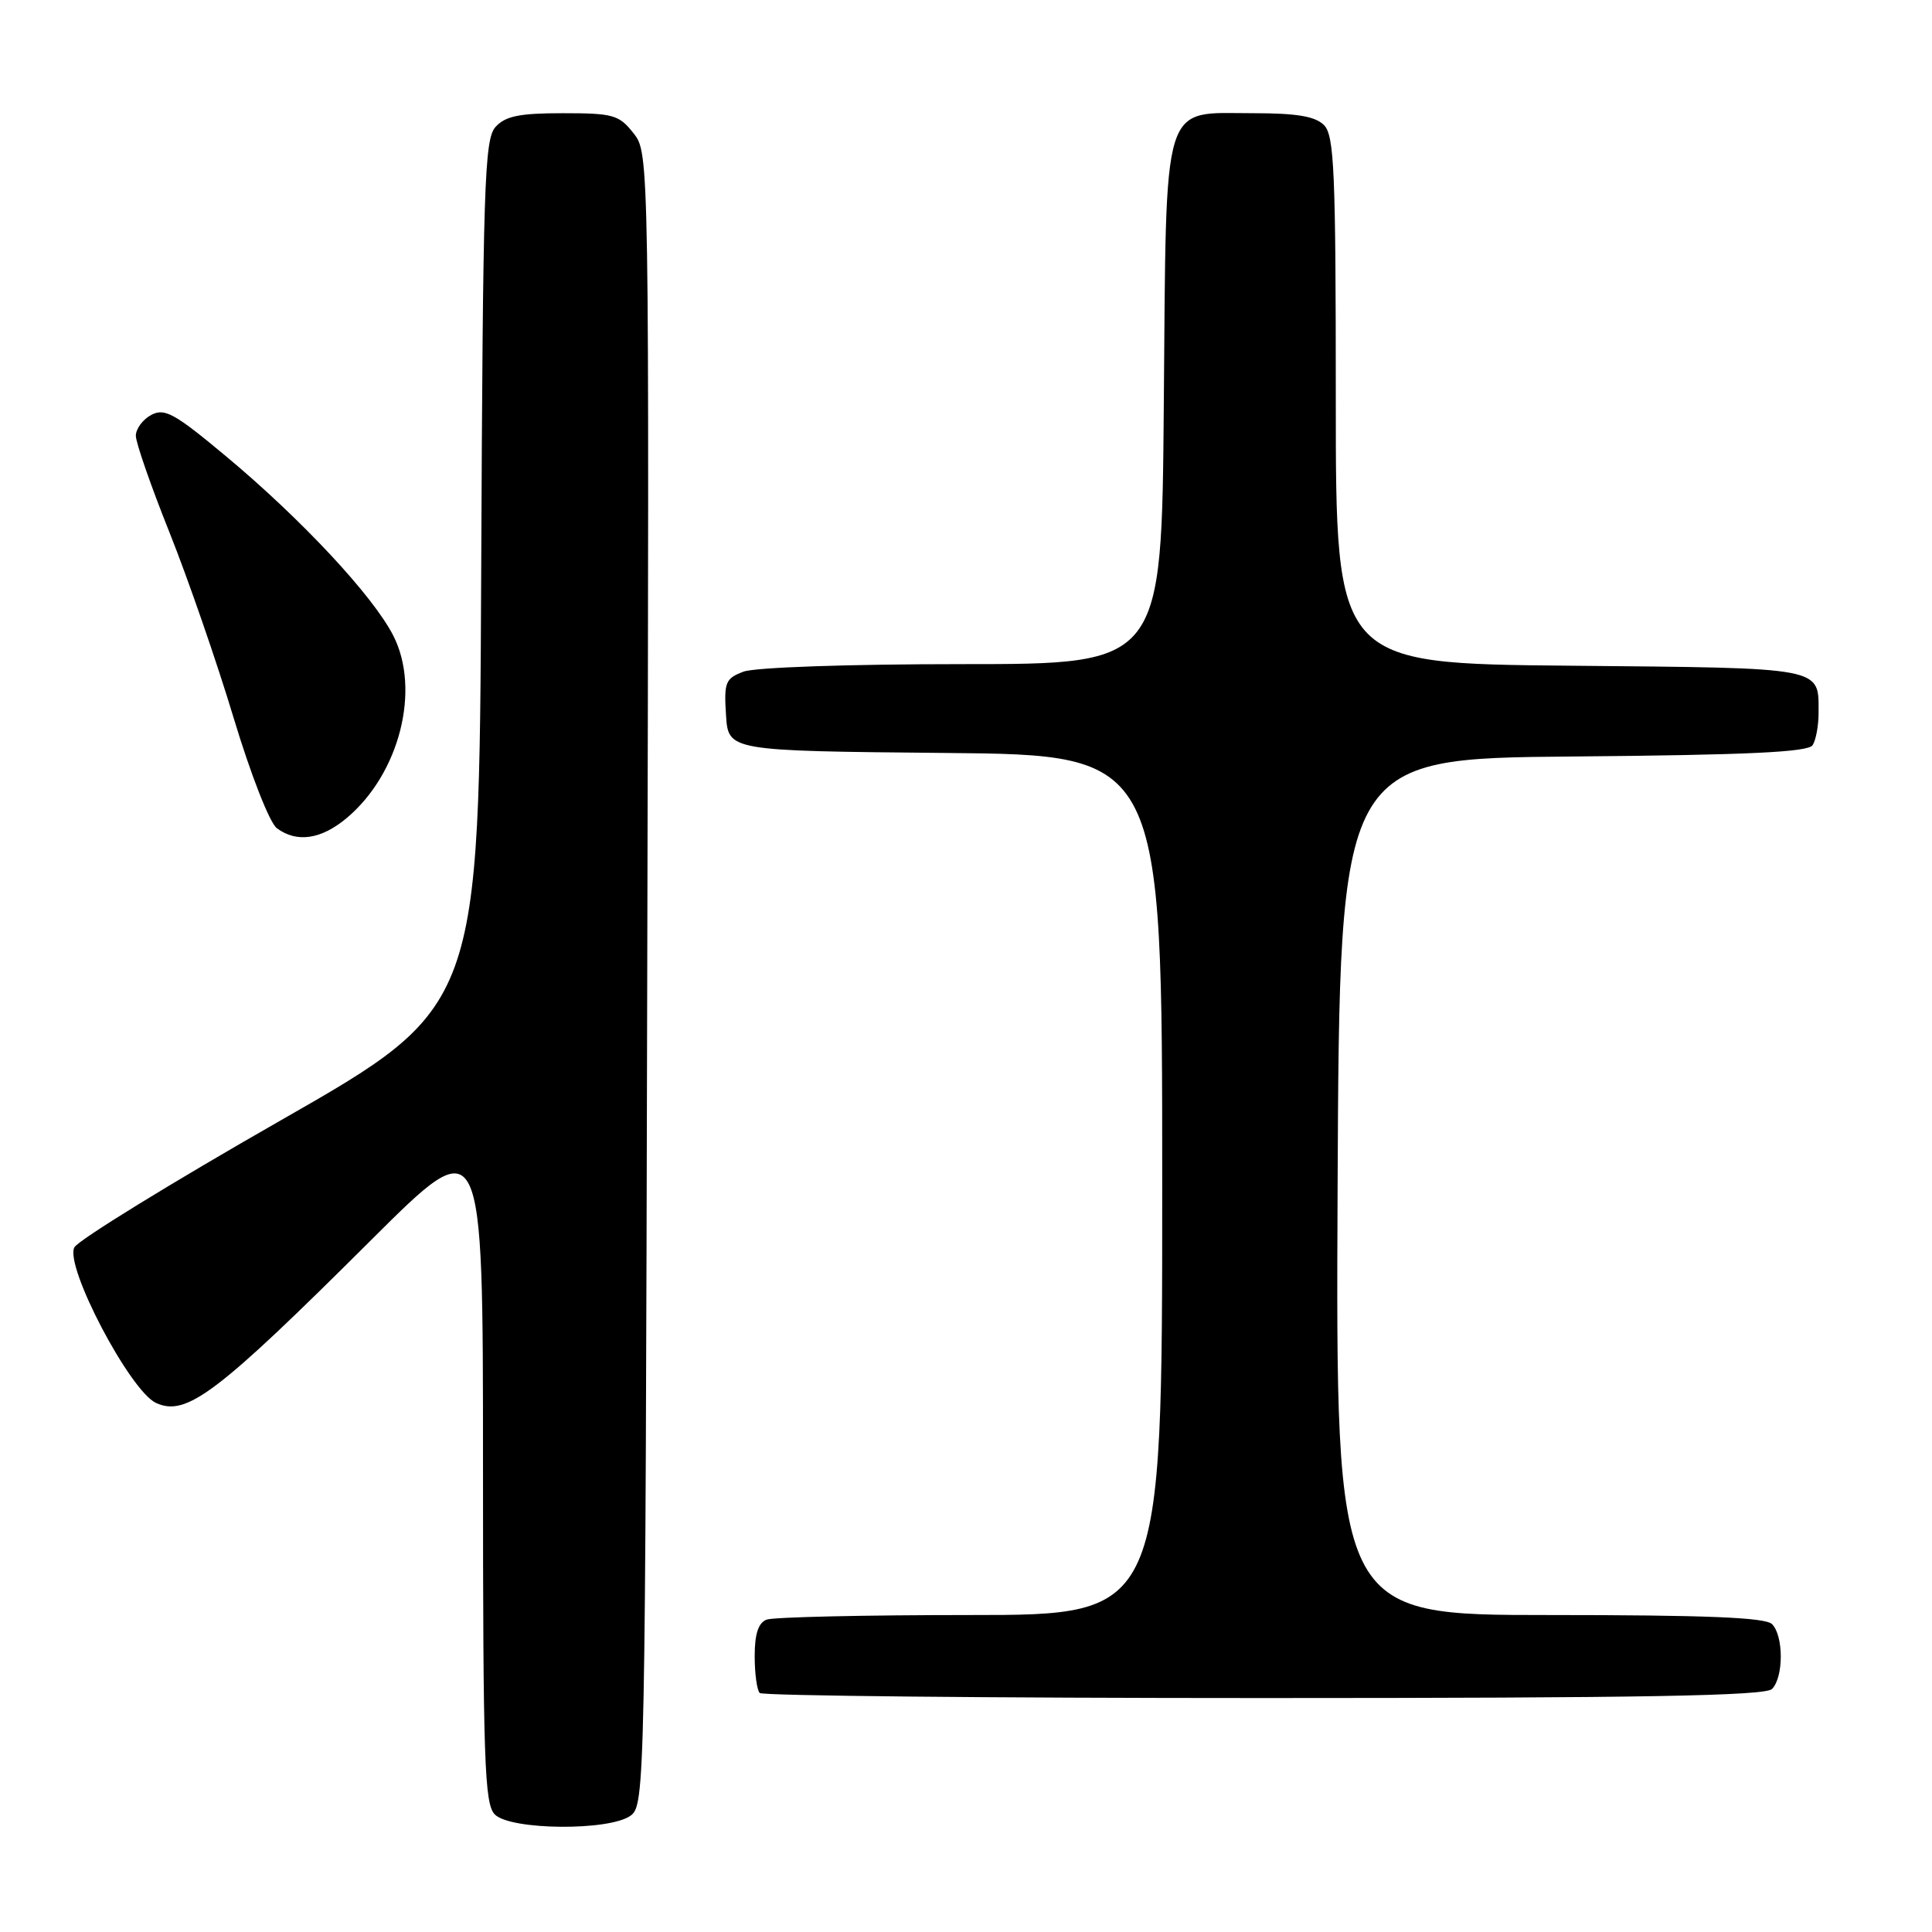 <?xml version="1.0" encoding="UTF-8" standalone="no"?>
<!DOCTYPE svg PUBLIC "-//W3C//DTD SVG 1.1//EN" "http://www.w3.org/Graphics/SVG/1.1/DTD/svg11.dtd" >
<svg xmlns="http://www.w3.org/2000/svg" xmlns:xlink="http://www.w3.org/1999/xlink" version="1.1" viewBox="0 0 256 256">
 <g >
 <path fill="currentColor"
d=" M 83.56 240.58 C 85.46 239.19 85.51 236.74 85.76 129.73 C 86.03 20.30 86.03 20.30 83.94 17.65 C 82.03 15.22 81.26 15.00 74.58 15.00 C 68.82 15.00 66.97 15.38 65.66 16.82 C 64.18 18.46 63.99 24.38 63.76 76.04 C 63.50 133.43 63.50 133.43 37.17 148.47 C 22.69 156.74 10.41 164.30 9.86 165.27 C 8.51 167.71 17.22 184.32 20.68 185.90 C 24.71 187.74 28.73 184.69 49.25 164.24 C 64.00 149.55 64.00 149.55 64.00 194.20 C 64.00 233.46 64.19 239.05 65.57 240.43 C 67.66 242.52 80.76 242.63 83.56 240.58 Z  M 234.80 223.80 C 236.35 222.25 236.35 216.75 234.80 215.20 C 233.92 214.32 225.98 214.00 205.29 214.00 C 176.98 214.00 176.98 214.00 177.24 157.25 C 177.50 100.50 177.50 100.50 208.45 100.24 C 231.68 100.04 239.60 99.66 240.18 98.74 C 240.62 98.06 240.97 96.15 240.97 94.50 C 240.97 88.33 241.99 88.53 208.04 88.21 C 177.00 87.92 177.00 87.92 177.00 53.03 C 177.00 22.65 176.80 17.94 175.43 16.57 C 174.27 15.41 171.82 15.00 166.08 15.00 C 153.80 15.00 154.56 12.55 154.21 53.60 C 153.93 88.00 153.93 88.00 127.53 88.00 C 112.42 88.00 100.01 88.43 98.51 89.00 C 96.12 89.90 95.92 90.41 96.20 94.75 C 96.50 99.50 96.50 99.50 125.25 99.77 C 154.00 100.03 154.00 100.03 154.00 157.02 C 154.00 214.00 154.00 214.00 128.58 214.00 C 114.60 214.00 102.45 214.27 101.58 214.61 C 100.48 215.03 100.00 216.51 100.00 219.44 C 100.00 221.76 100.30 223.97 100.67 224.33 C 101.03 224.70 131.09 225.00 167.47 225.00 C 217.57 225.00 233.89 224.71 234.80 223.80 Z  M 45.97 108.37 C 52.94 102.50 55.77 91.39 52.11 84.22 C 49.42 78.95 39.95 68.79 29.88 60.40 C 23.12 54.76 21.80 54.04 20.04 54.98 C 18.92 55.58 18.00 56.82 18.00 57.74 C 18.00 58.66 20.00 64.41 22.45 70.53 C 24.89 76.64 28.72 87.69 30.94 95.07 C 33.23 102.66 35.73 109.04 36.69 109.75 C 39.34 111.71 42.57 111.23 45.97 108.37 Z "/>
</g>
</svg>